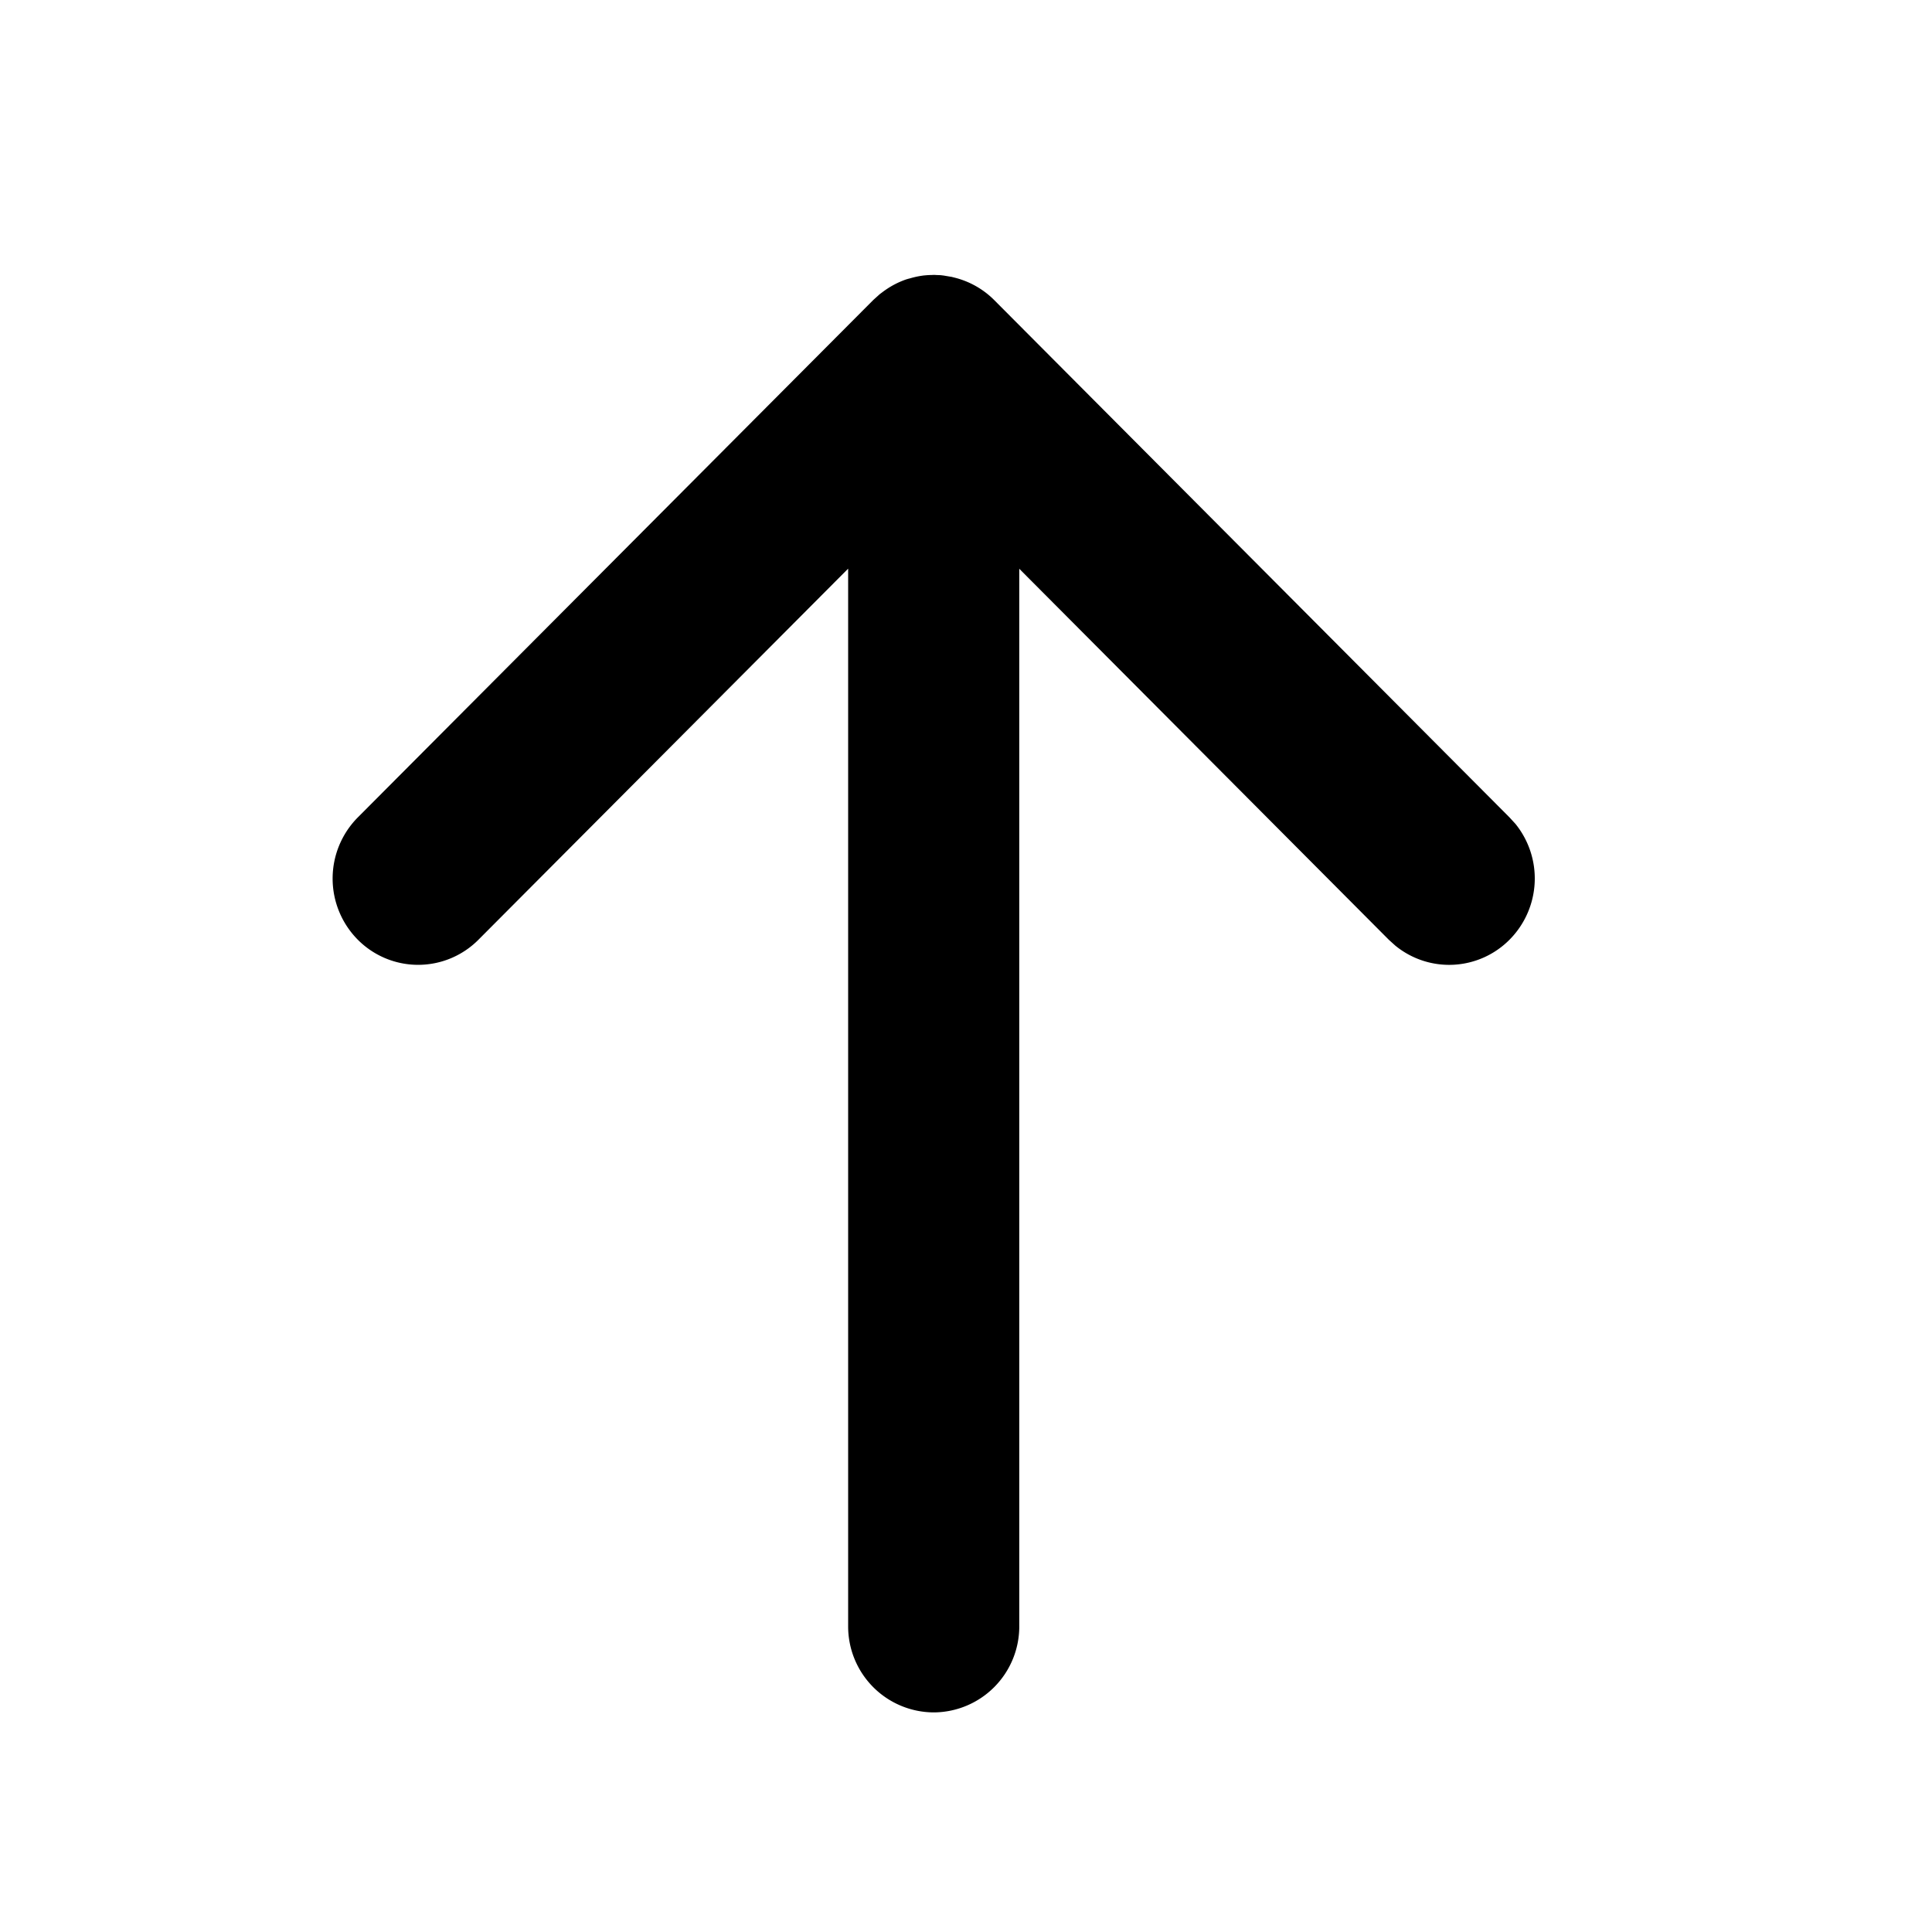 <svg xmlns="http://www.w3.org/2000/svg" width="21" height="21" fill="currentColor" viewBox="0 0 21 21">
  <path d="m10.168 2.989.056.002.033.004.059.01.03.005.039.01a.926.926 0 0 1 .42.24l5.603 5.625.065.071a.944.944 0 0 1-.062 1.255.924.924 0 0 1-1.244.068l-.071-.064-4.017-4.033v11.493a.934.934 0 0 1-.93.938.934.934 0 0 1-.93-.938V6.181L5.2 10.215a.924.924 0 0 1-1.314-.004.944.944 0 0 1 .003-1.326L9.493 3.26l.07-.063.027-.02c.08-.061.17-.11.269-.143.002 0 .005 0 .007-.002l.024-.006a.924.924 0 0 1 .153-.032l.035-.003a.908.908 0 0 1 .052-.002l.019-.001h.02Z"/>
</svg>
